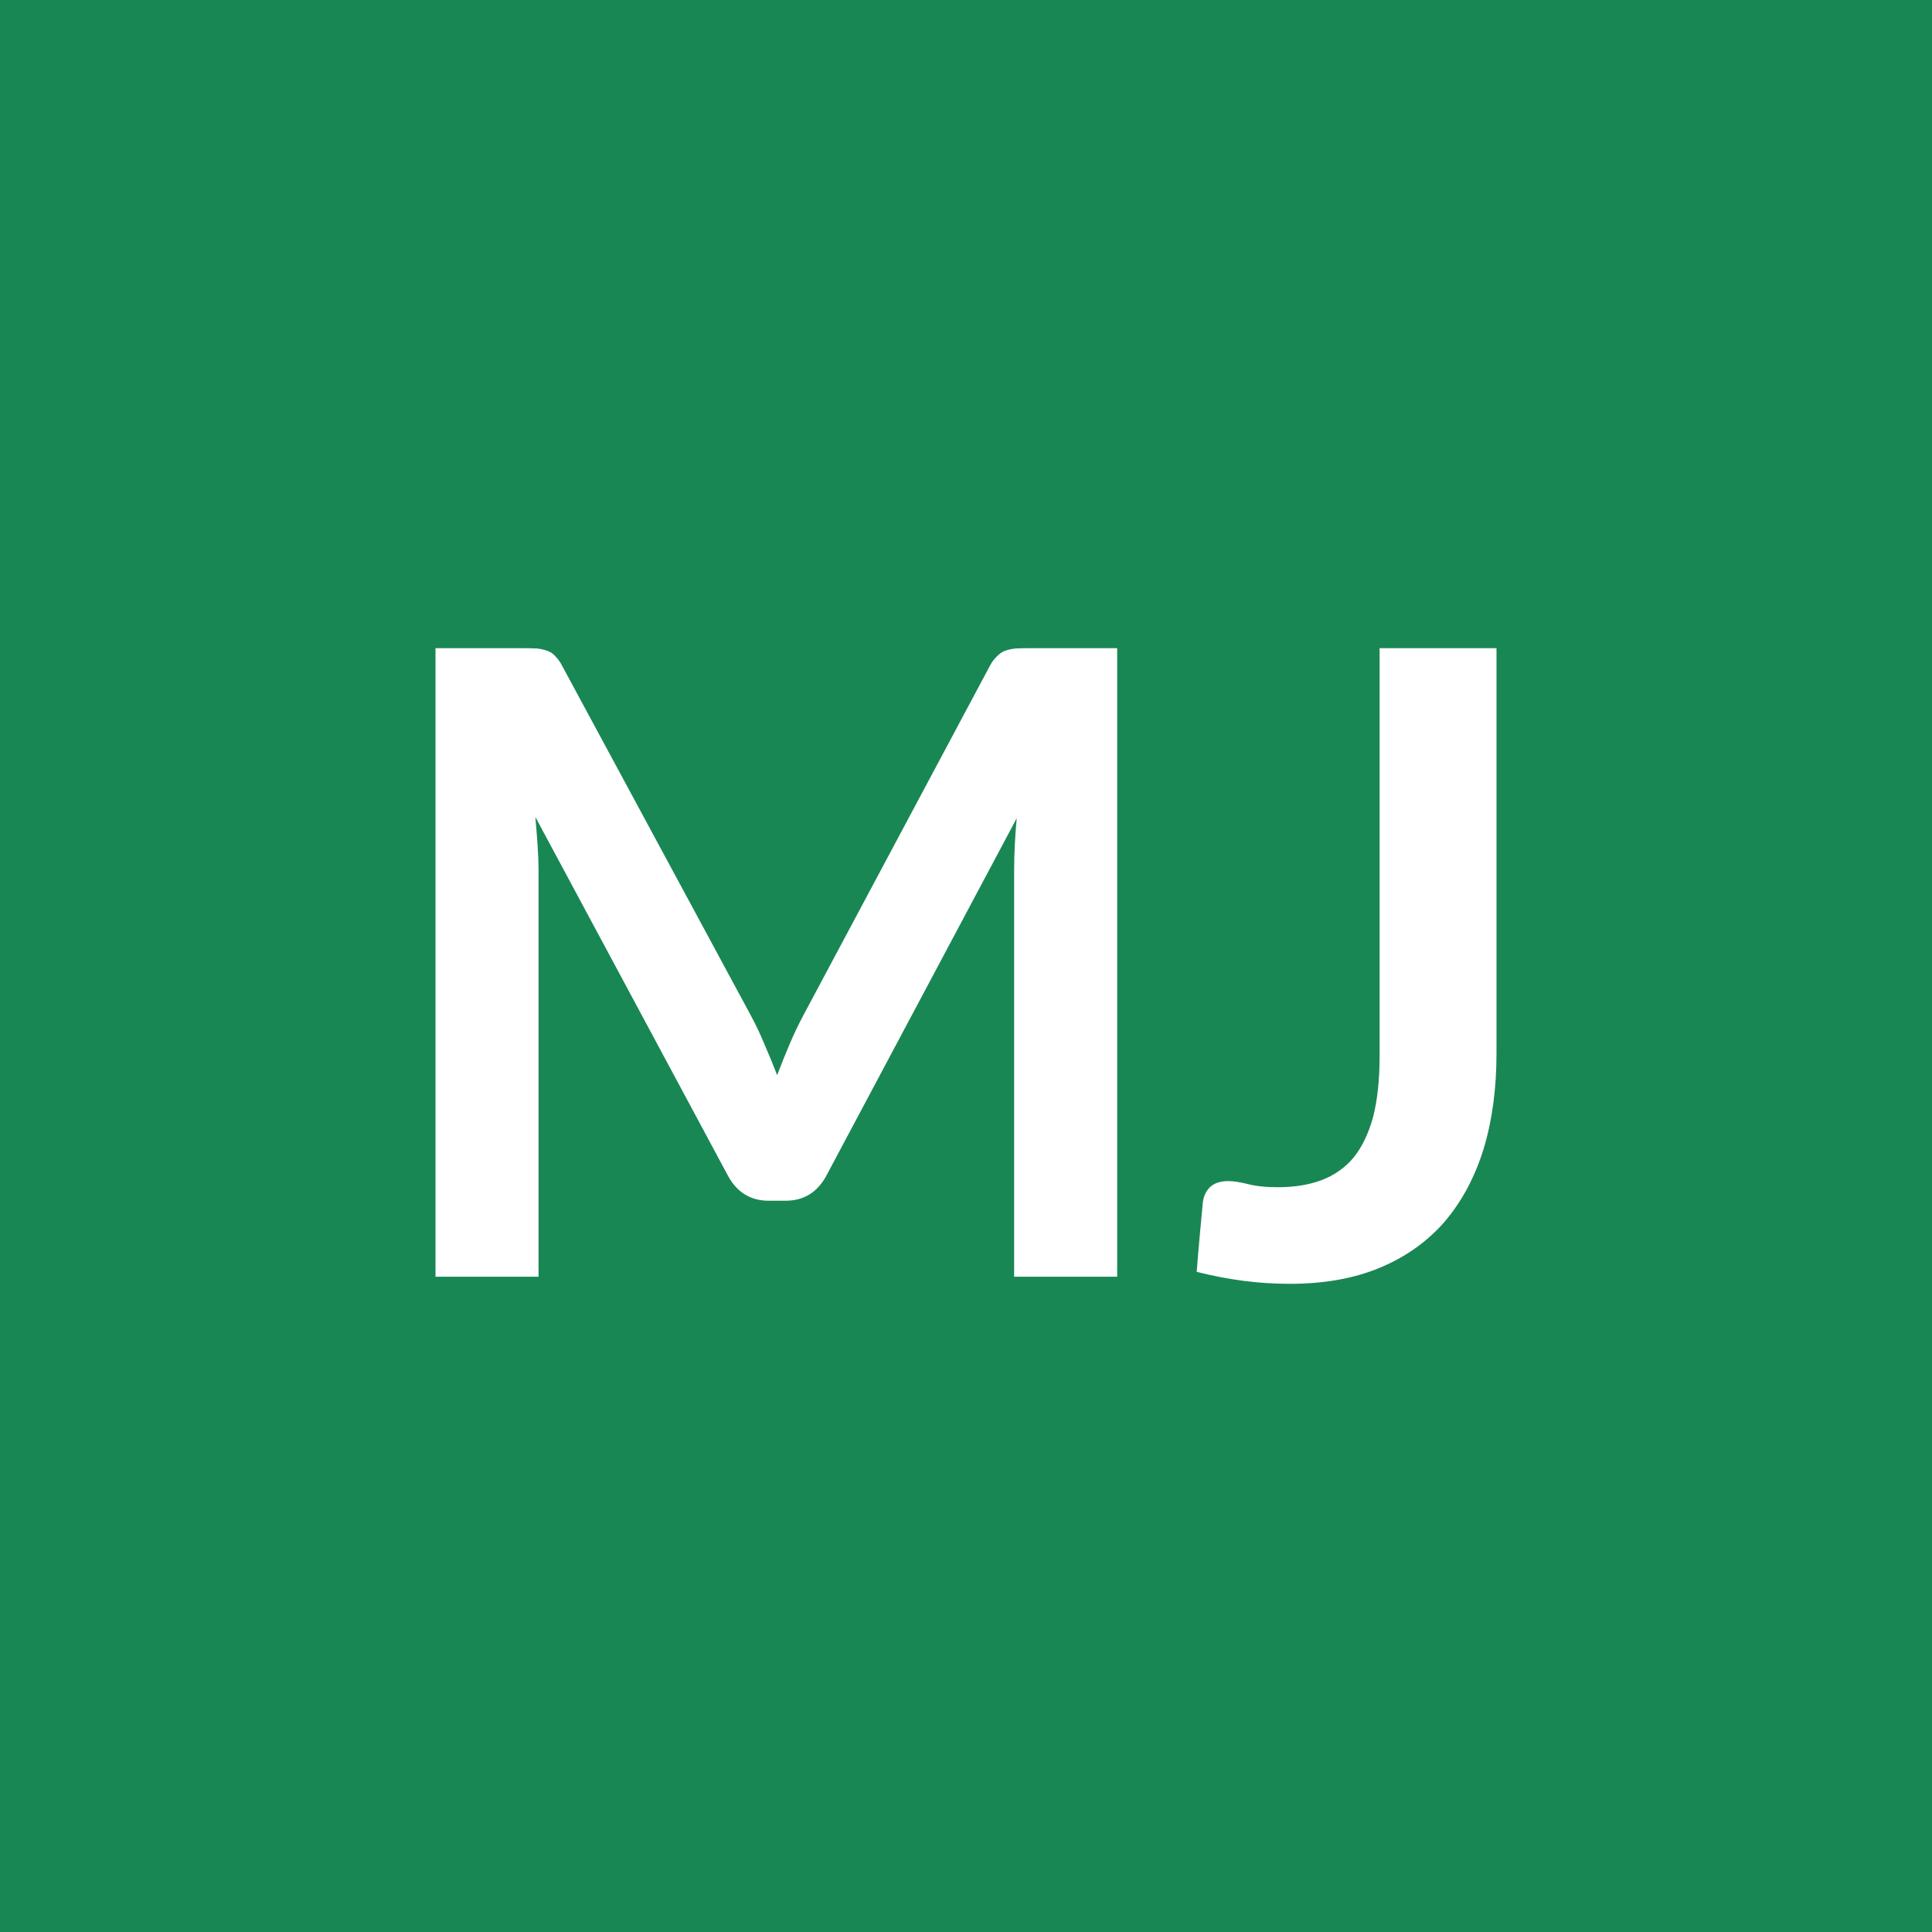 <svg xmlns="http://www.w3.org/2000/svg" width="60" height="60" viewBox="0 0 60 60"><rect width="100%" height="100%" fill="#198754"/><path fill="#ffffff" d="M31.955 20.13h2.74v19.52h-3.2V27.04q0-.76.08-1.63l-5.9 11.08q-.42.8-1.28.8h-.52q-.86 0-1.28-.8l-5.97-11.12q.04.44.07.87.03.44.03.8v12.61h-3.2V20.13h2.74q.24 0 .42.01.17.02.31.07.15.05.26.18.12.12.22.32l5.85 10.84q.23.43.42.89.2.46.39.95.19-.5.39-.97t.43-.9l5.77-10.81q.1-.2.23-.32.12-.13.26-.18t.32-.07q.17-.01.42-.01m14.52 0v12.58q0 1.65-.4 2.97-.41 1.32-1.21 2.26-.81.93-2.01 1.43t-2.79.5q-.73 0-1.43-.09t-1.47-.28q.04-.54.09-1.08l.1-1.08q.04-.3.23-.48.2-.18.56-.18.23 0 .6.09.37.1.94.1.77 0 1.36-.22.6-.23 1-.71.39-.49.6-1.26.2-.78.2-1.89V20.13z"/></svg>